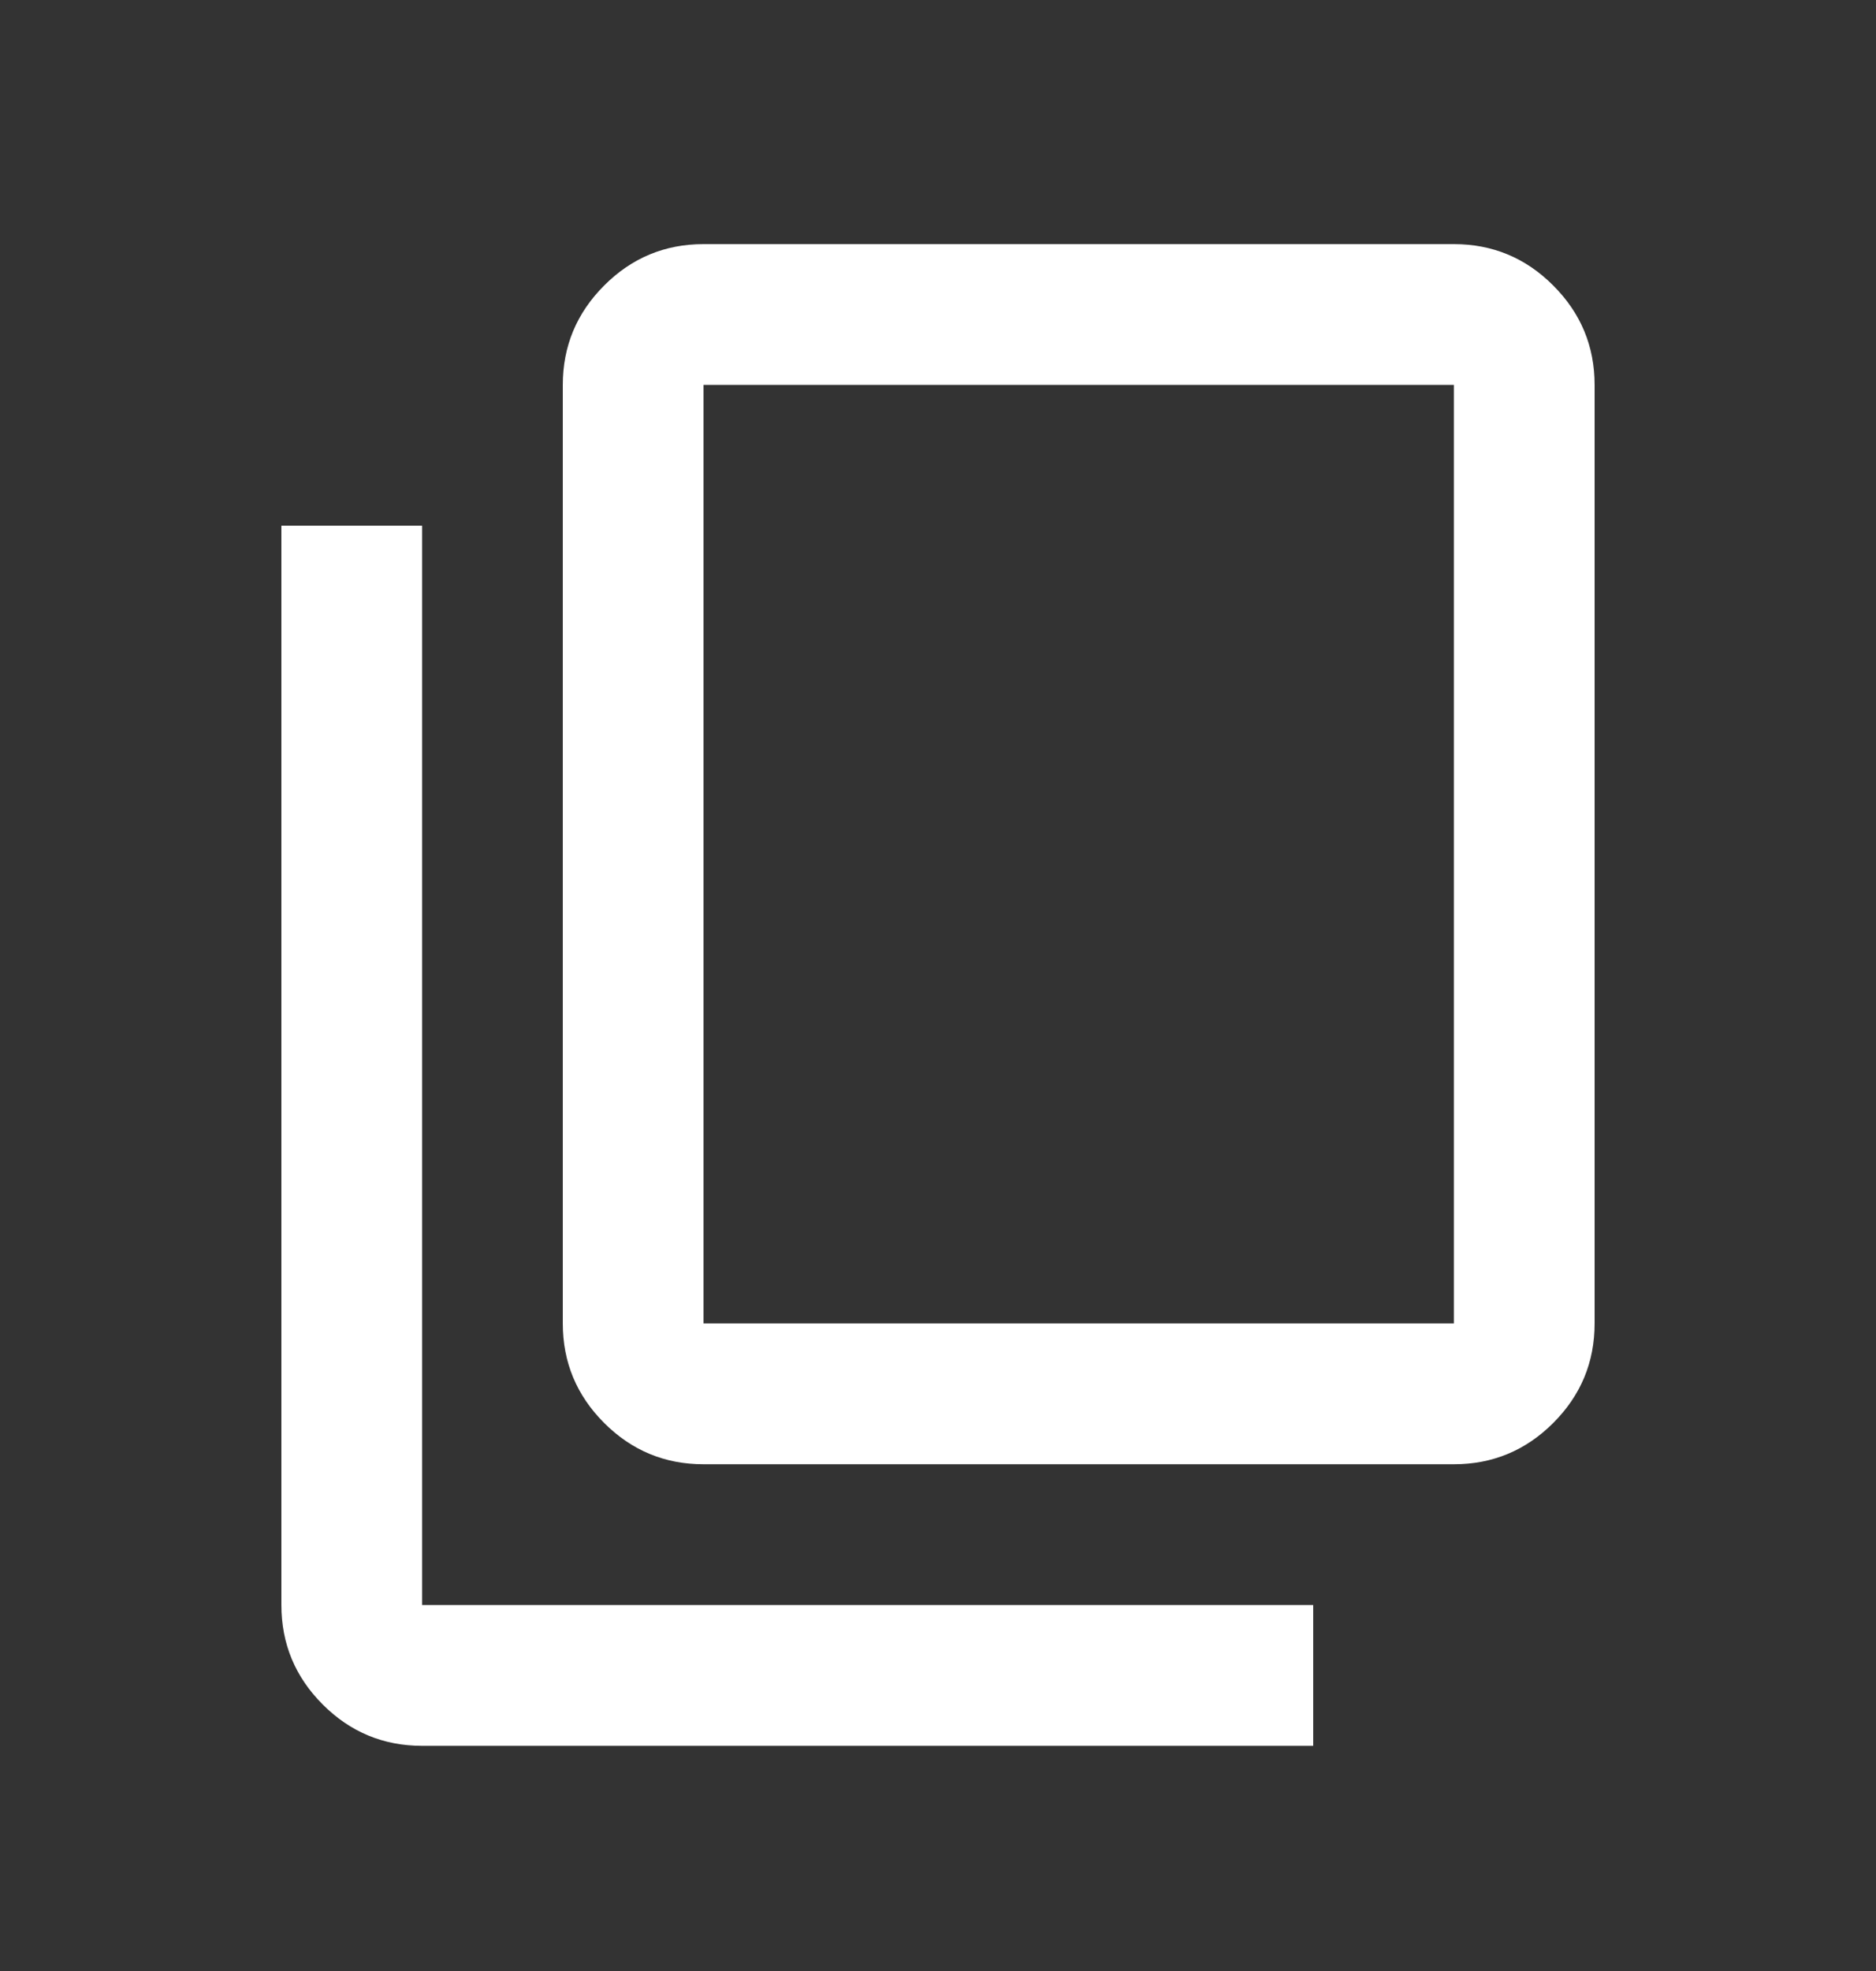 <svg width="20" height="21" viewBox="0 0 20 21" fill="none" xmlns="http://www.w3.org/2000/svg">
<rect x="0" y="0" width="20" height="21" fill="#333333" stroke="none"/>
<mask id="mask0_139_974" style="mask-type:alpha" maskUnits="userSpaceOnUse" x="0" y="0" width="20" height="21">
<rect y="0.601" width="20" height="20" fill="#D9D9D9"/>
</mask>
<g mask="url(#mask0_139_974)">
<path d="M7.5 15.601C7.088 15.601 6.734 15.454 6.441 15.161C6.147 14.867 6 14.514 6 14.101V4.101C6 3.689 6.147 3.336 6.441 3.042C6.734 2.748 7.088 2.601 7.5 2.601H15.5C15.912 2.601 16.266 2.748 16.559 3.042C16.853 3.336 17 3.689 17 4.101V14.101C17 14.514 16.853 14.867 16.559 15.161C16.266 15.454 15.912 15.601 15.5 15.601H7.5ZM7.5 14.101H15.5V4.101H7.5V14.101ZM4.5 18.601C4.088 18.601 3.734 18.454 3.441 18.161C3.147 17.867 3 17.514 3 17.101V5.601H4.5V17.101H14V18.601H4.5Z" fill="white"/>
</g>
</svg>
